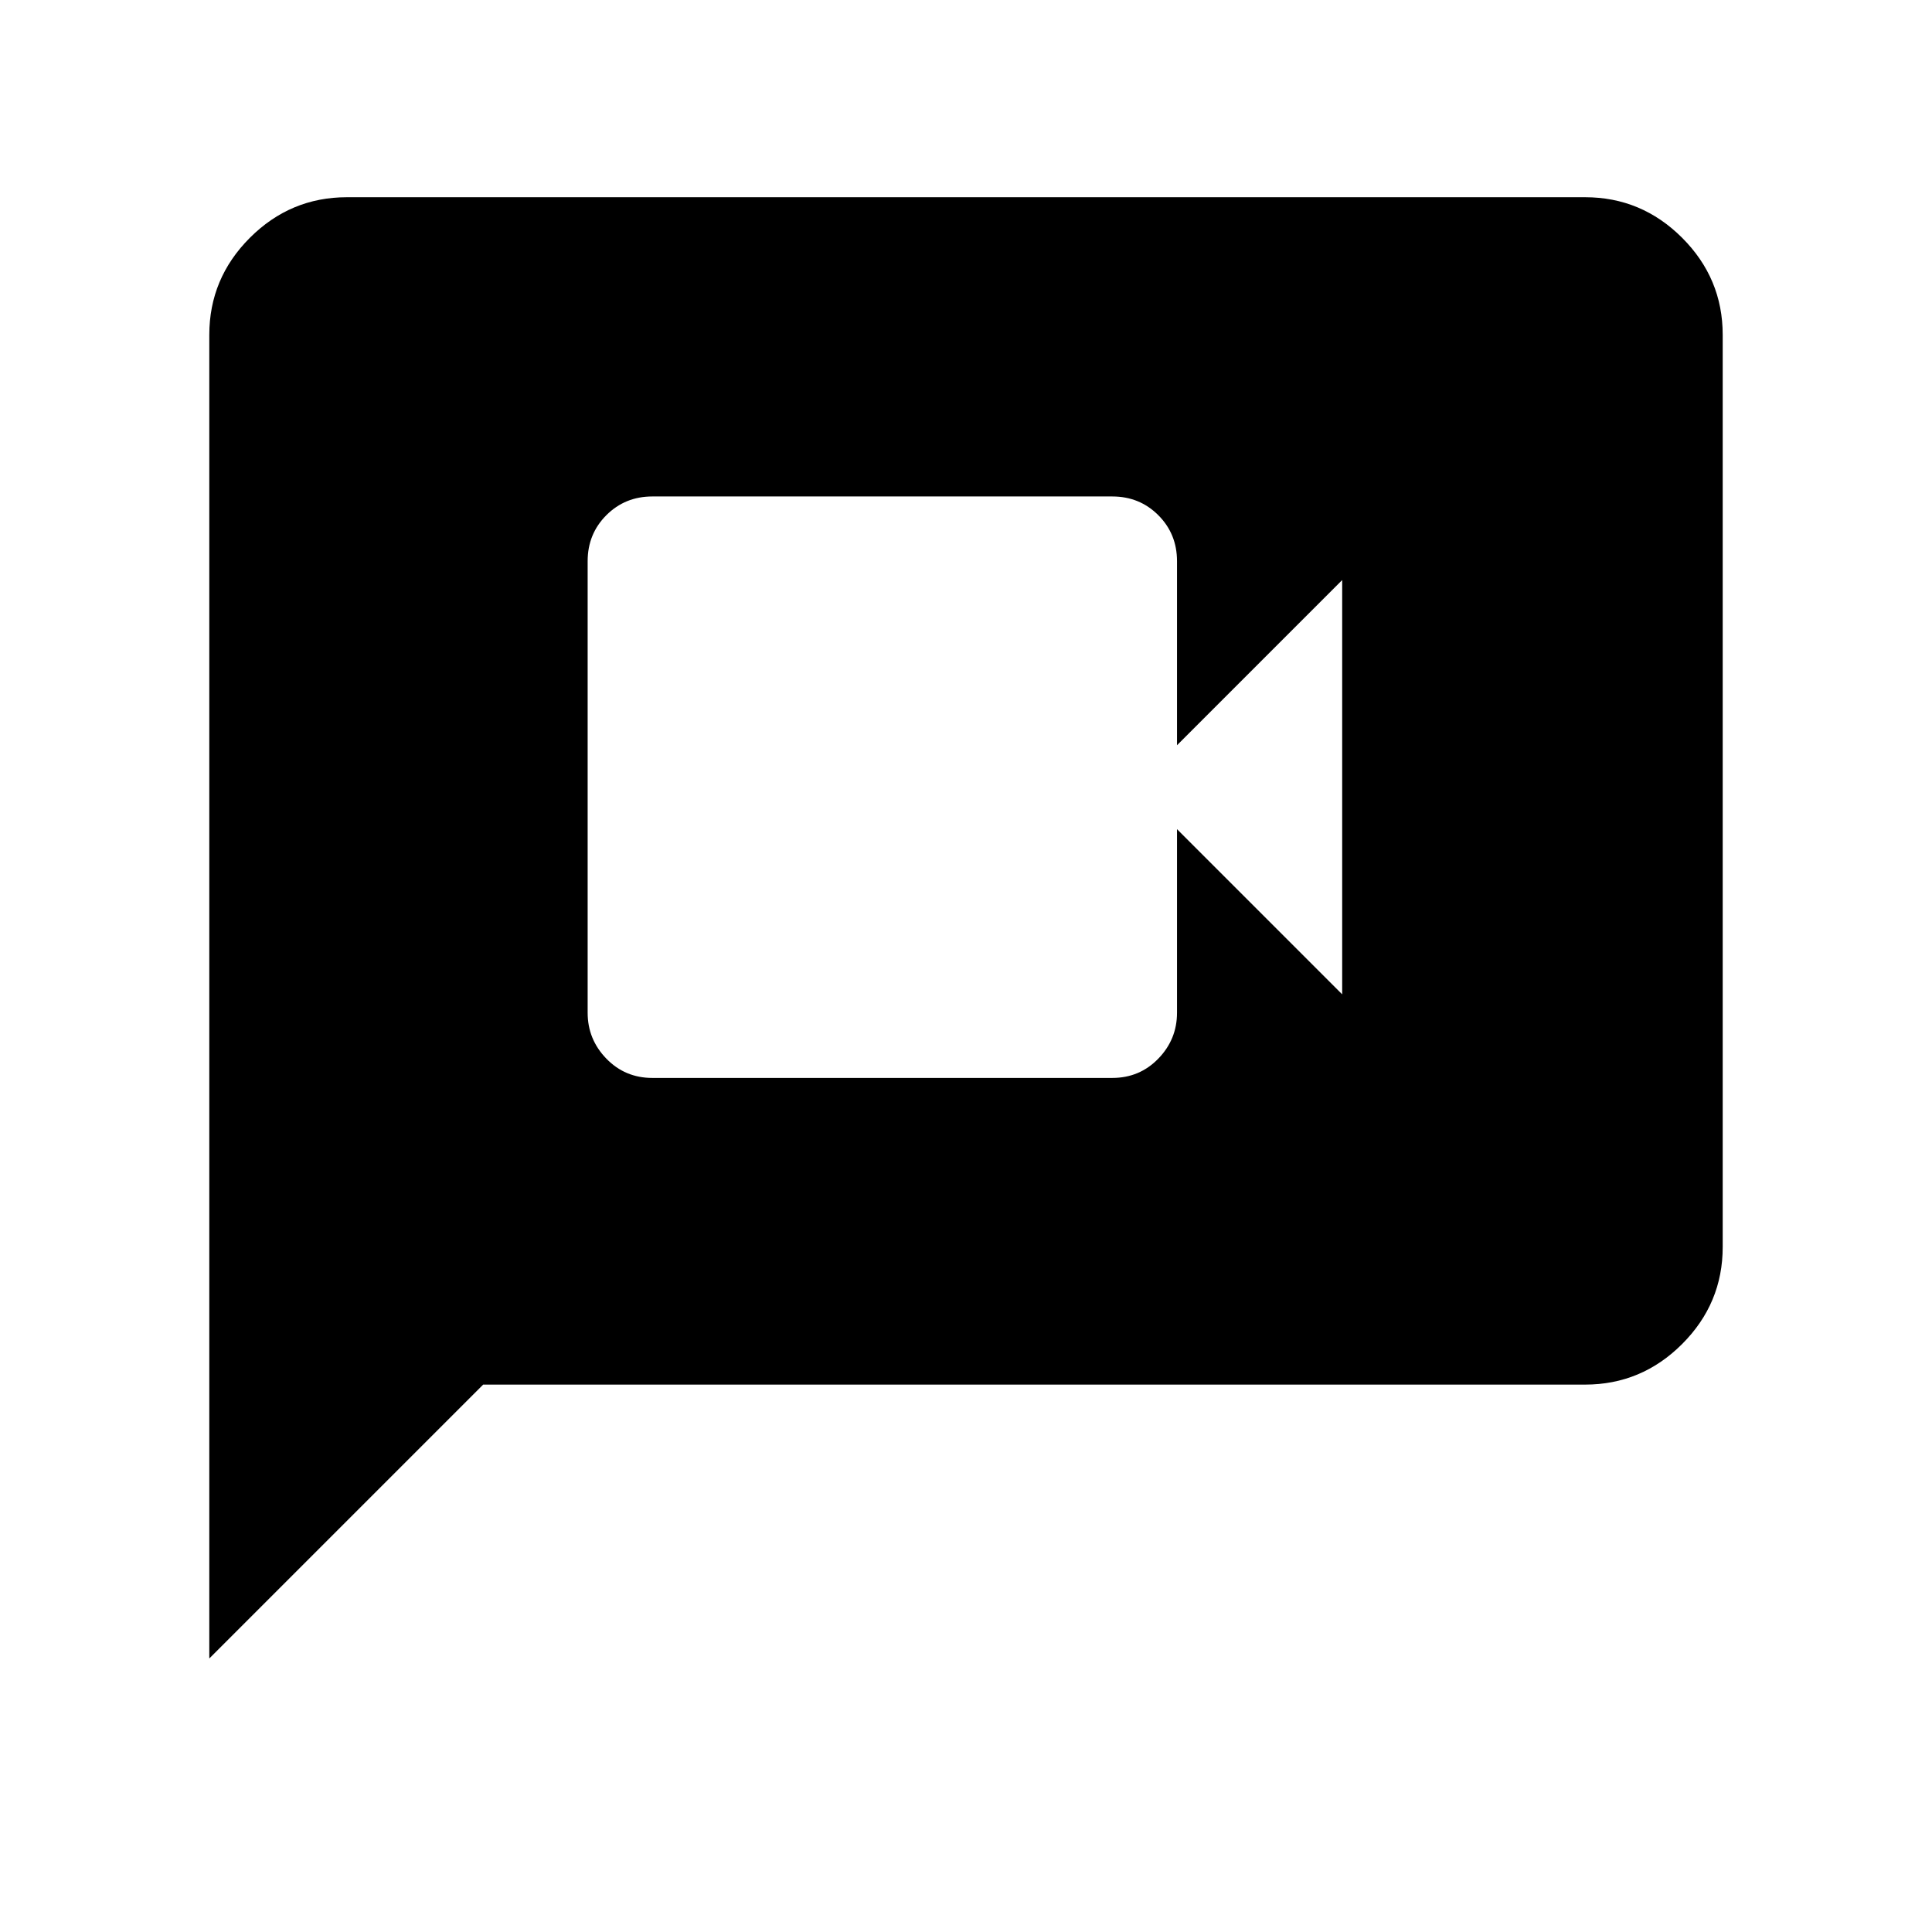 <svg xmlns="http://www.w3.org/2000/svg" height="48" viewBox="0 -960 960 960" width="48"><path d="M324.15-424.38h228.54q13.56 0 22.86-9.58 9.3-9.58 9.3-22.81V-548l82.07 82.08v-205.85l-82.07 82.08v-91.46q0-13.56-9.3-22.86-9.3-9.3-22.86-9.3H324.15q-13.55 0-22.85 9.3t-9.3 22.86v224.38q0 13.23 9.3 22.81 9.3 9.58 22.85 9.58ZM104-135.92v-657.7q0-28.05 20.16-48.22Q144.33-862 172.38-862h615.24q28.05 0 48.22 20.16Q856-821.67 856-793.62v453.24q0 28.05-20.16 48.22Q815.67-272 787.62-272H240.08L104-135.92Z"/></svg>